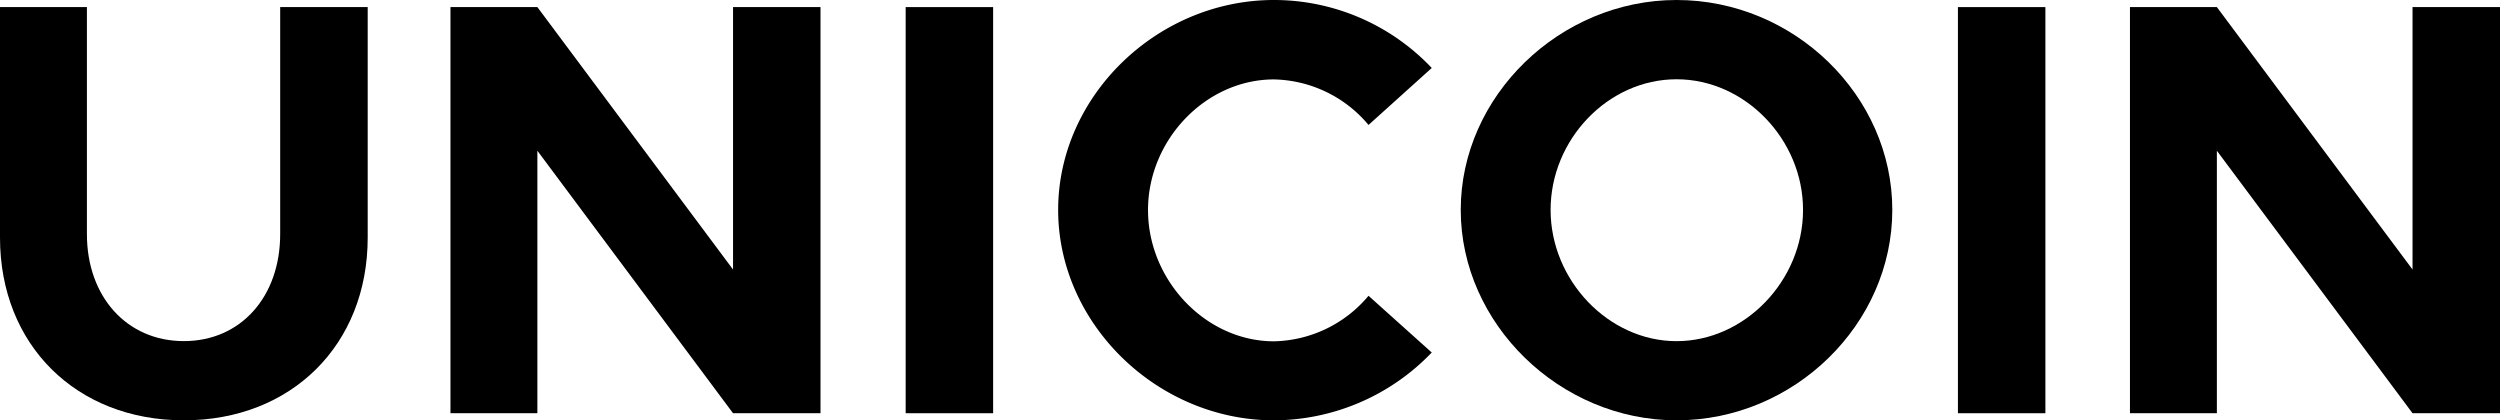 <svg xmlns="http://www.w3.org/2000/svg" viewBox="0 0 500.21 84.1"><title>unicoin-black-text</title><g id="Layer_2" data-name="Layer 2"><g id="Layer_1-2" data-name="Layer 1"><path d="M0,47.55V1.42H17.39V46.84c0,12.54,8,21.41,19.39,21.41s19.28-8.87,19.28-21.41V1.42H73.57V47.55C73.57,69,58.31,84.1,36.78,84.1S0,69,0,47.55Z"/><path d="M90.13,1.42h17.39l39.15,52.51V1.42h17.5V82.68h-17.5L107.52,30.16V82.68H90.13Z"/><path d="M181.21,1.42h17.5V82.68h-17.5Z"/><path d="M211.72,42c0-22.83,19.87-42,43.18-42a43.45,43.45,0,0,1,31.57,13.6L273.82,25a25.31,25.31,0,0,0-18.92-9.11c-13.61,0-25.2,12.06-25.2,26.14s11.59,26.26,25.2,26.26a25.31,25.31,0,0,0,18.92-9.11l12.65,11.35A43.93,43.93,0,0,1,254.9,84.1C231.59,84.1,211.72,64.82,211.72,42Z"/><path d="M292.27,42c0-22.83,19.87-42,43.18-42C359,0,378.62,19.16,378.62,42S359,84.1,335.45,84.1C312.14,84.1,292.27,64.82,292.27,42Zm68.49,0c0-14.08-11.6-26.14-25.31-26.14S310.25,27.91,310.25,42s11.59,26.26,25.2,26.26S360.76,56.18,360.76,42Z"/><path d="M391.75,1.42h17.5V82.68h-17.5Z"/><path d="M426.17,1.42h17.39l39.15,52.51V1.42h17.5V82.68h-17.5L443.56,30.16V82.68H426.17Z"/></g></g></svg>